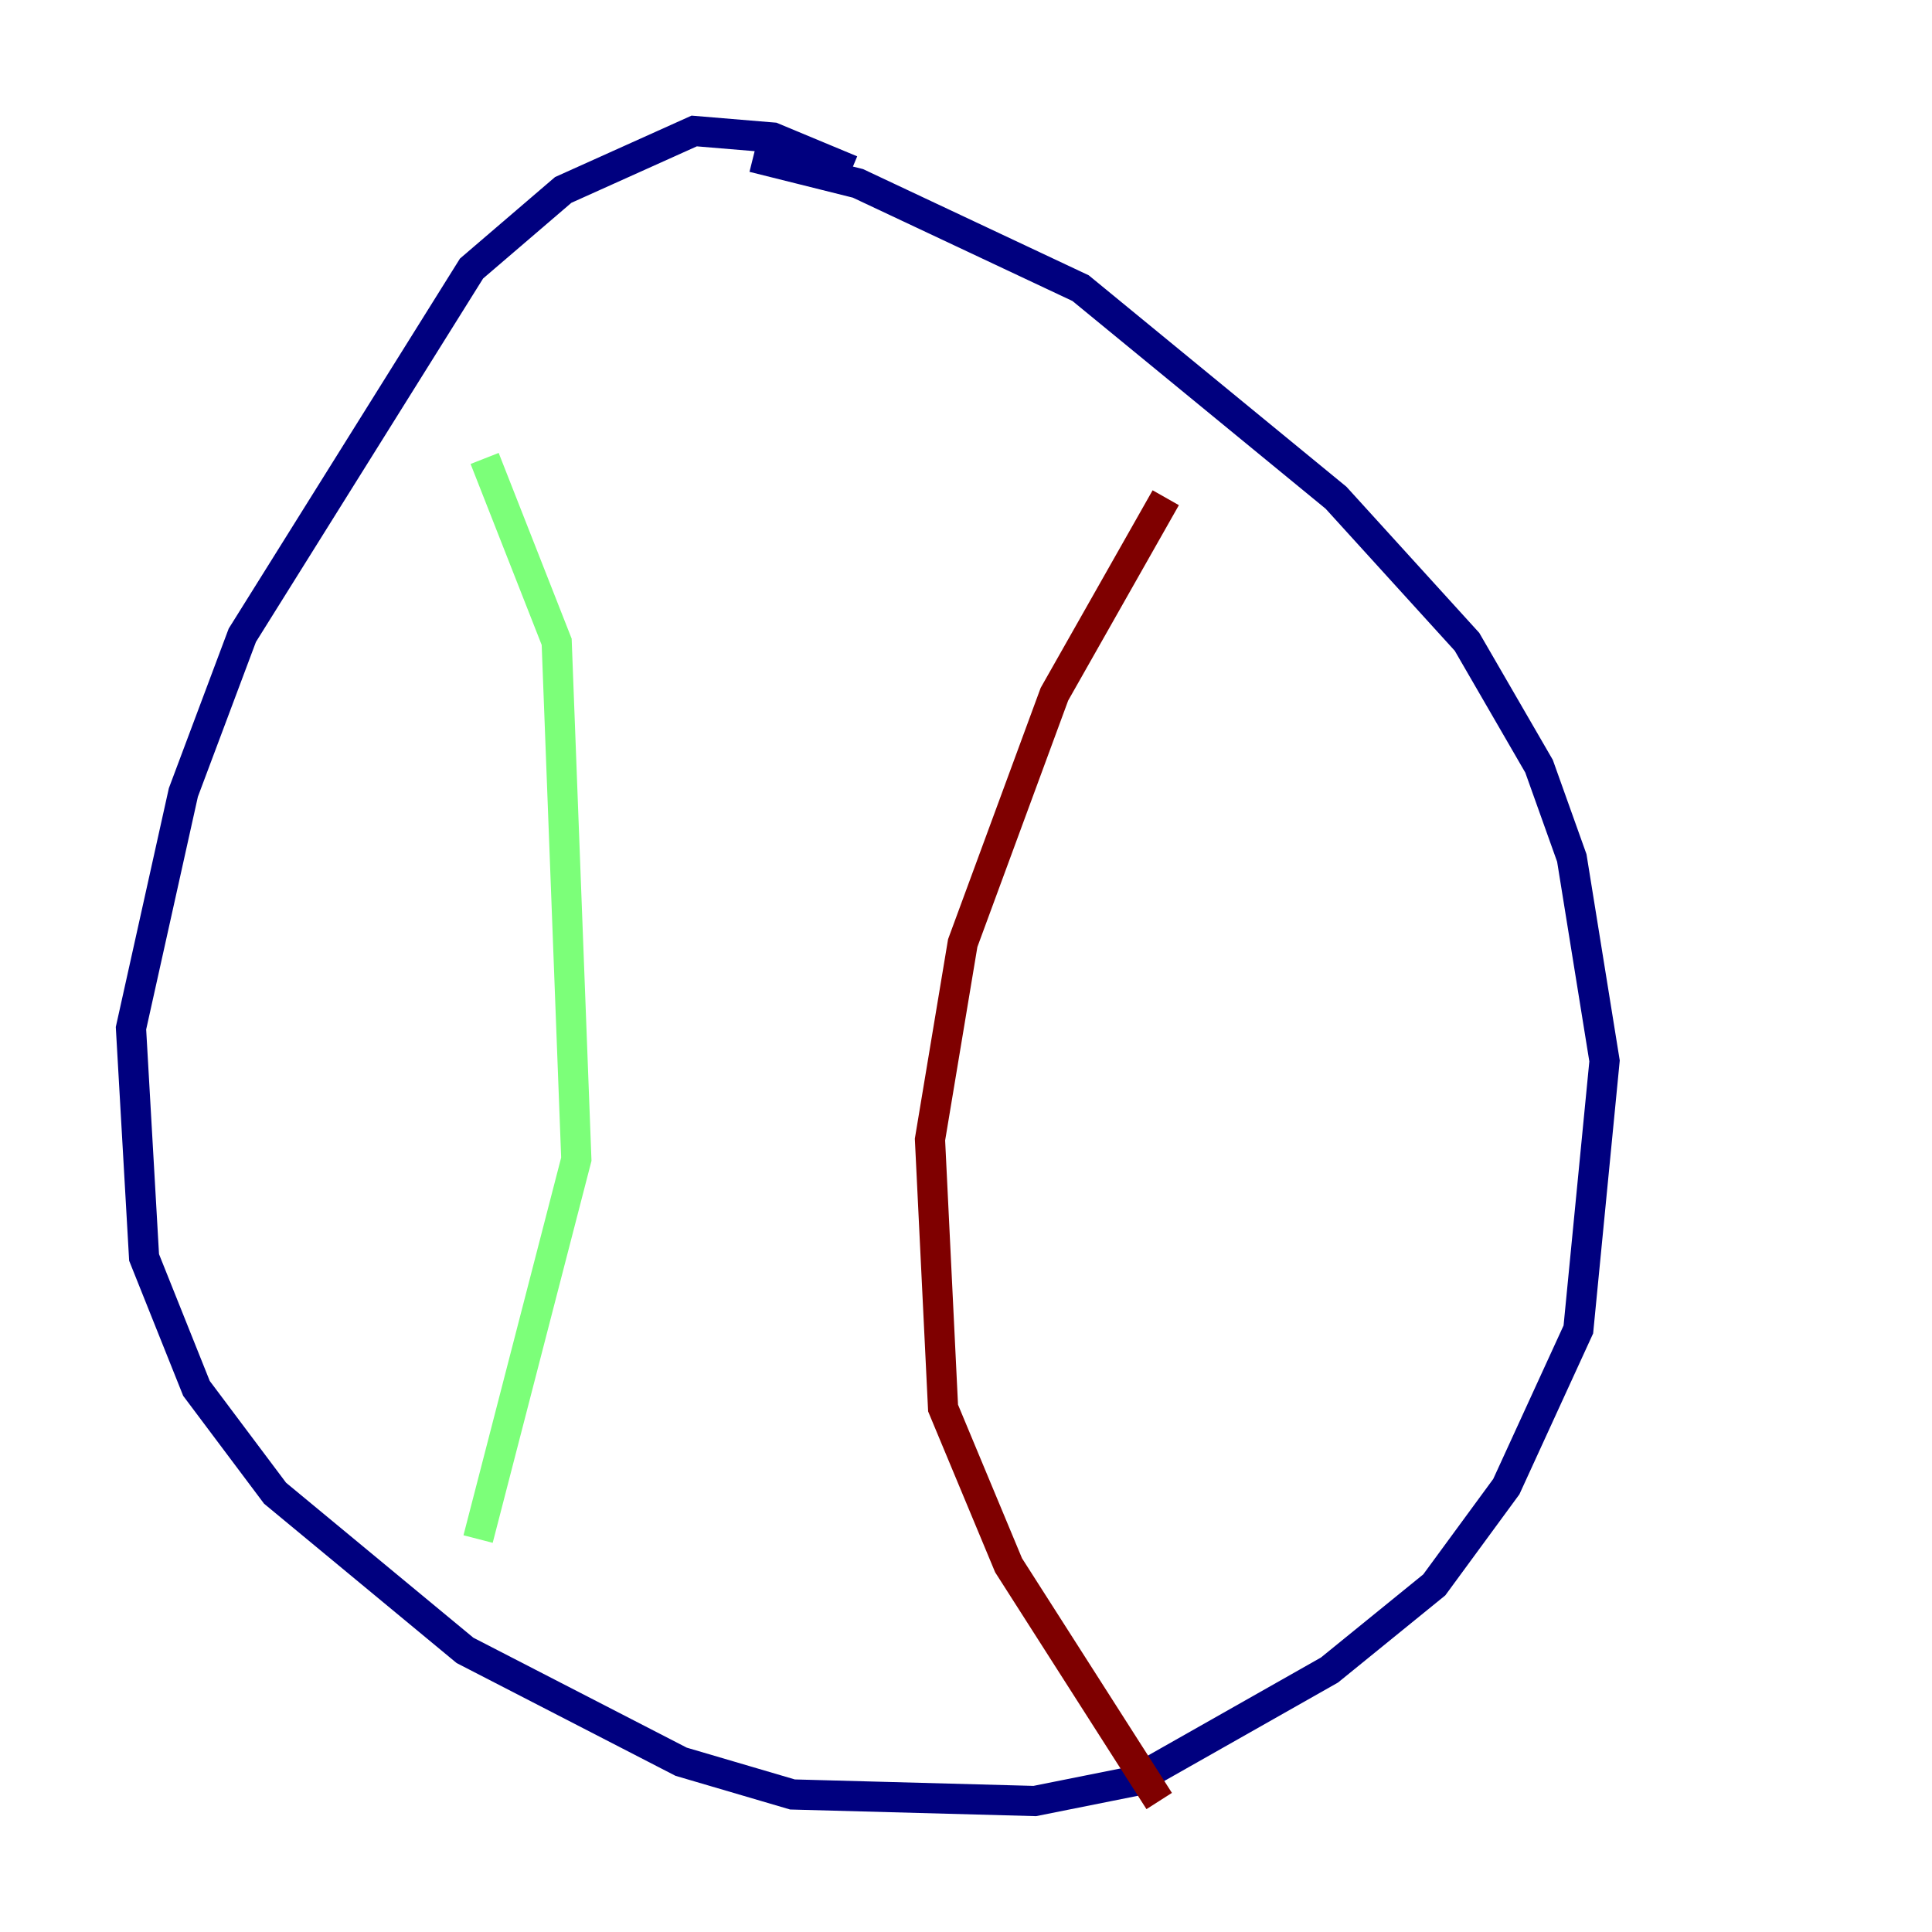 <?xml version="1.0" encoding="utf-8" ?>
<svg baseProfile="tiny" height="128" version="1.2" viewBox="0,0,128,128" width="128" xmlns="http://www.w3.org/2000/svg" xmlns:ev="http://www.w3.org/2001/xml-events" xmlns:xlink="http://www.w3.org/1999/xlink"><defs /><polyline fill="none" points="56.407,11.281 51.2,9.112 45.993,8.678 37.315,12.583 31.241,17.79 16.054,42.088 12.149,52.502 8.678,68.122 9.546,83.308 13.017,91.986 18.224,98.929 30.807,109.342 45.125,116.719 52.502,118.888 68.556,119.322 75.064,118.02 88.081,110.644 95.024,105.003 99.797,98.495 104.57,88.081 106.305,70.291 104.136,56.841 101.966,50.766 97.193,42.522 88.515,32.976 71.593,19.091 56.841,12.149 49.898,10.414" stroke="#00007f" stroke-width="2" /><polyline fill="none" points="32.108,30.373 36.881,42.522 38.183,76.8 31.675,101.966" stroke="#7cff79" stroke-width="2" /><polyline fill="none" points="77.234,32.976 69.858,45.993 63.783,62.481 61.614,75.498 62.481,93.288 66.82,103.702 76.8,119.322" stroke="#7f0000" stroke-width="2" /></svg>